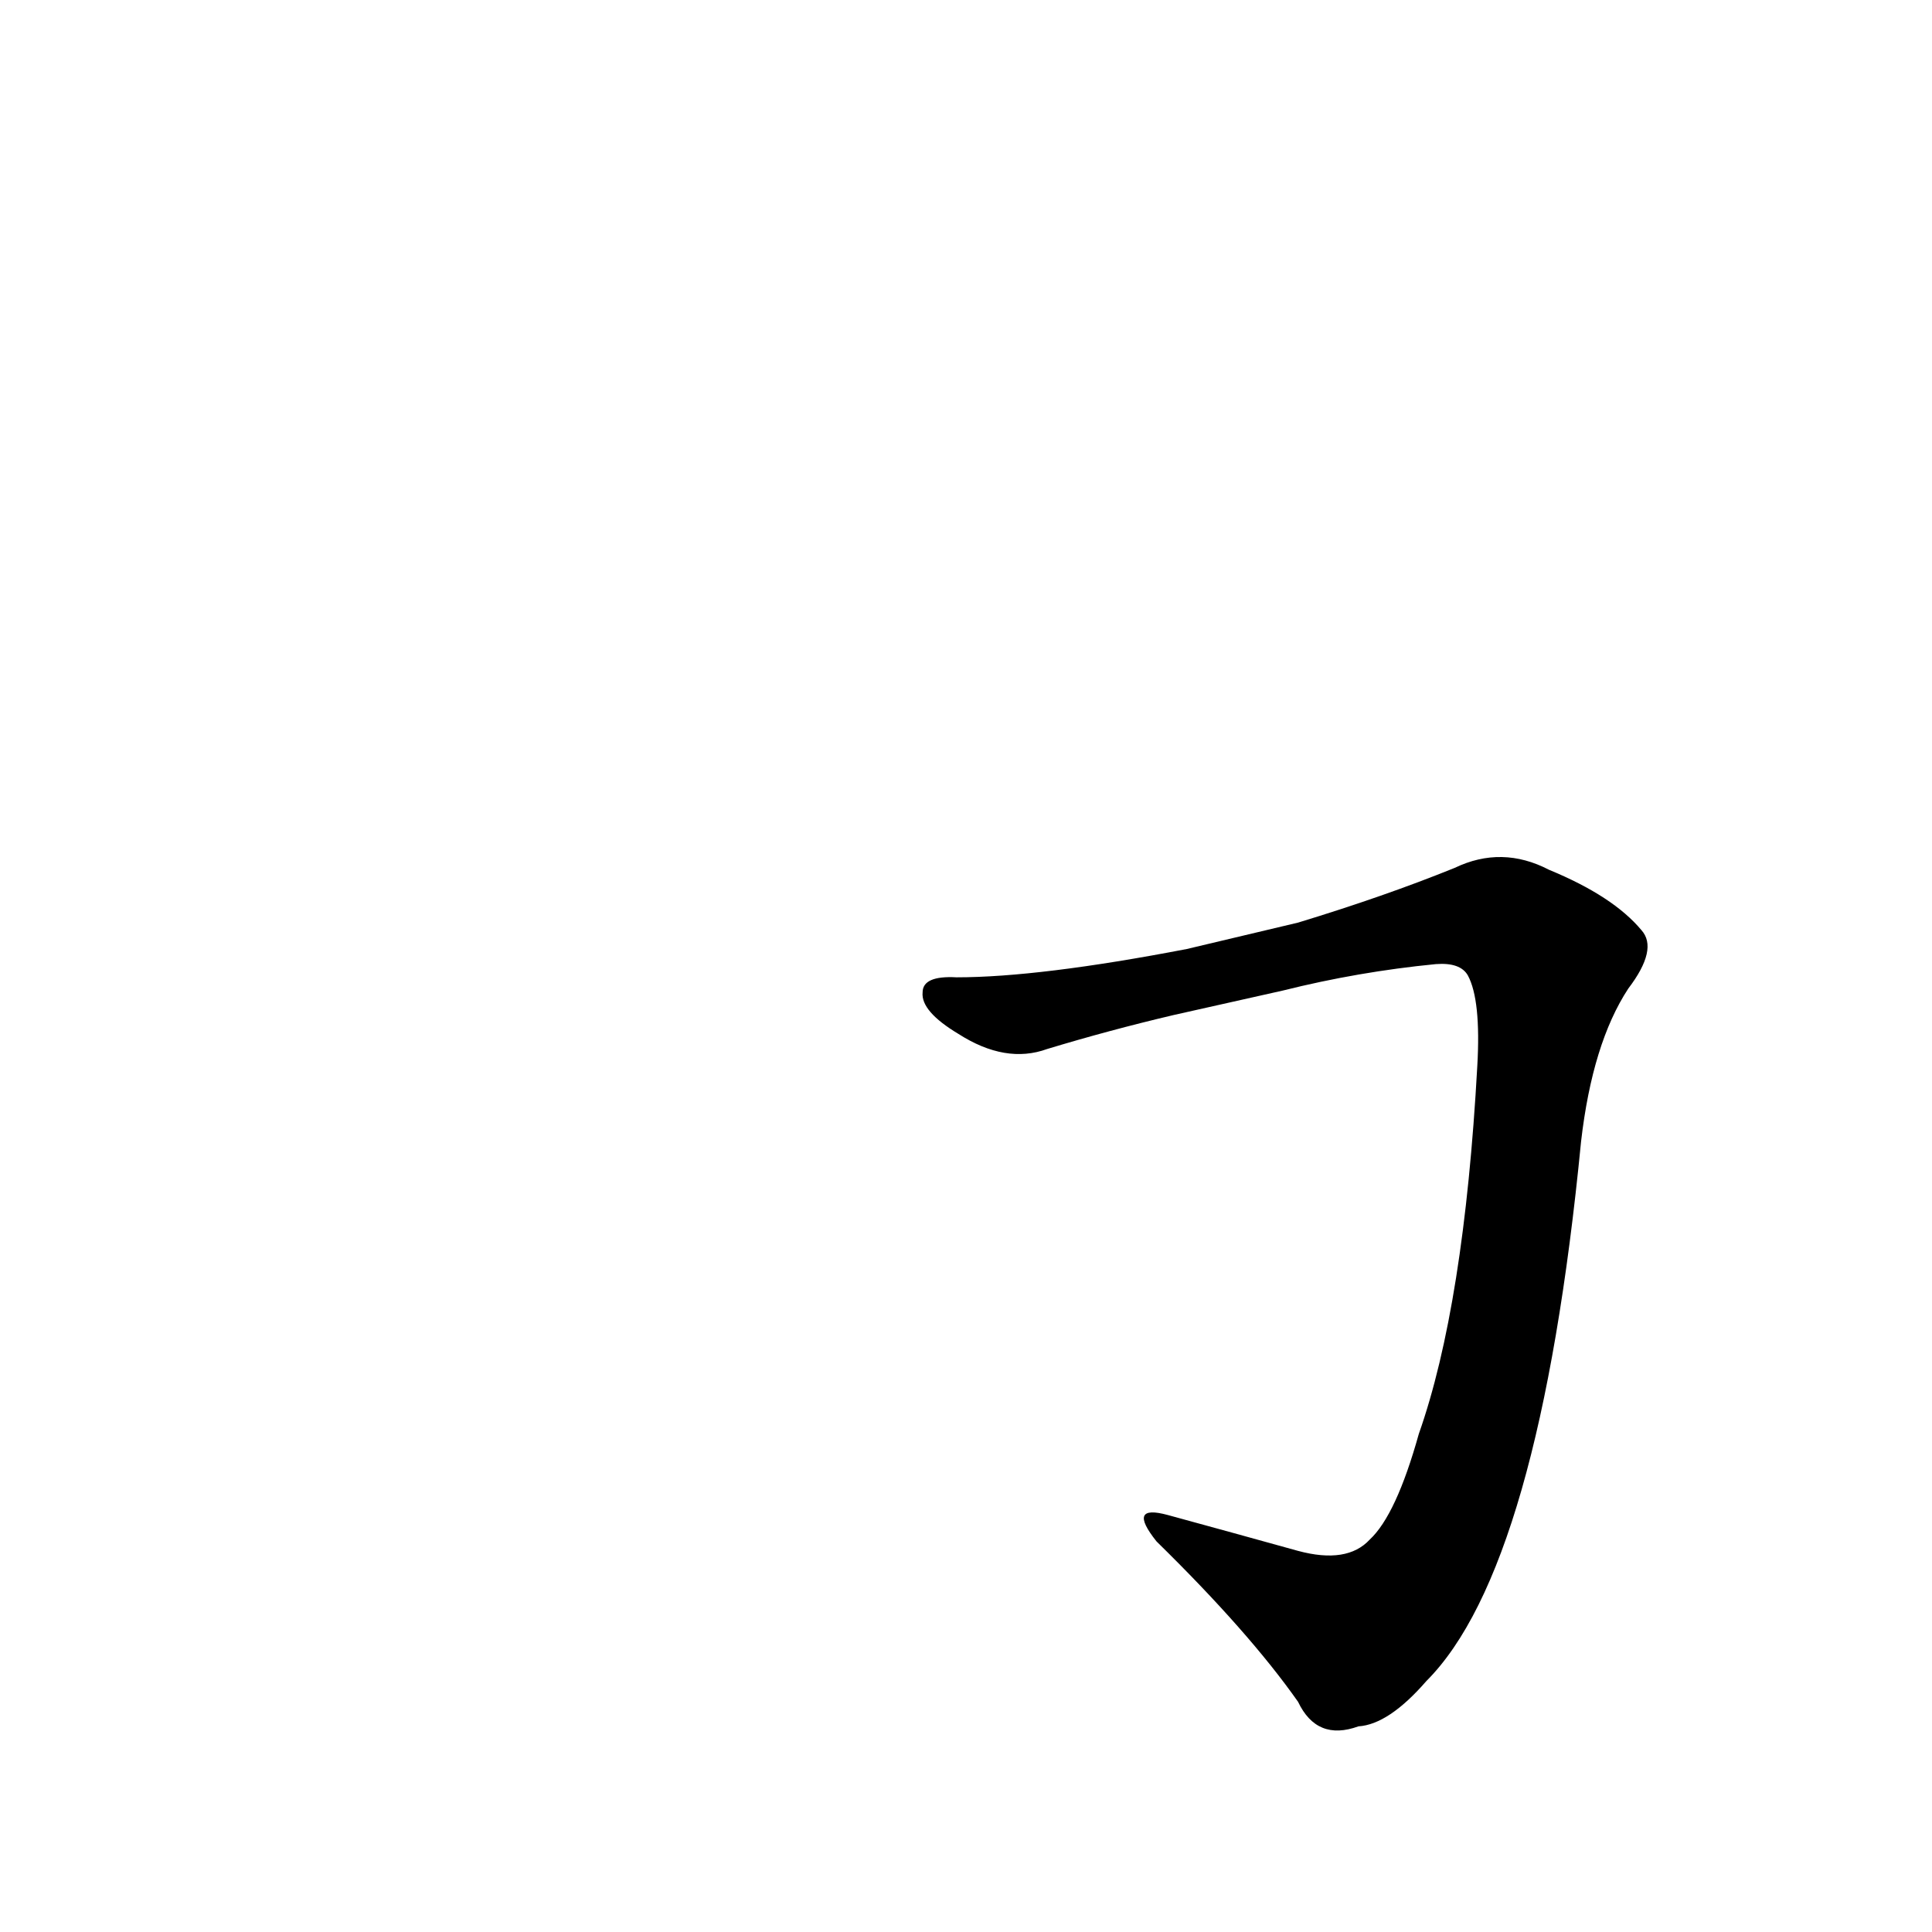 <?xml version='1.0' encoding='utf-8'?>
<svg xmlns="http://www.w3.org/2000/svg" version="1.1" viewBox="0 0 1024 1024"><g transform="scale(1, -1) translate(0, -900)"><path d="M 680 375 Q 720 385 761 389 Q 774 390 778 383 Q 785 370 783 335 Q 776 208 752 140 Q 740 97 726 84 Q 714 71 688 78 Q 652 88 619 97 Q 597 103 613 83 Q 662 35 688 -2 Q 698 -23 720 -15 Q 736 -14 756 9 Q 816 69 838 295 Q 844 347 863 376 Q 879 397 870 407 Q 855 425 821 439 Q 796 452 771 440 Q 734 425 688 411 L 629 397 Q 551 382 507 382 Q 489 383 489 374 Q 488 364 508 352 Q 533 336 555 344 Q 588 354 622 362 L 680 375 Z" fill="black" /></g></svg>